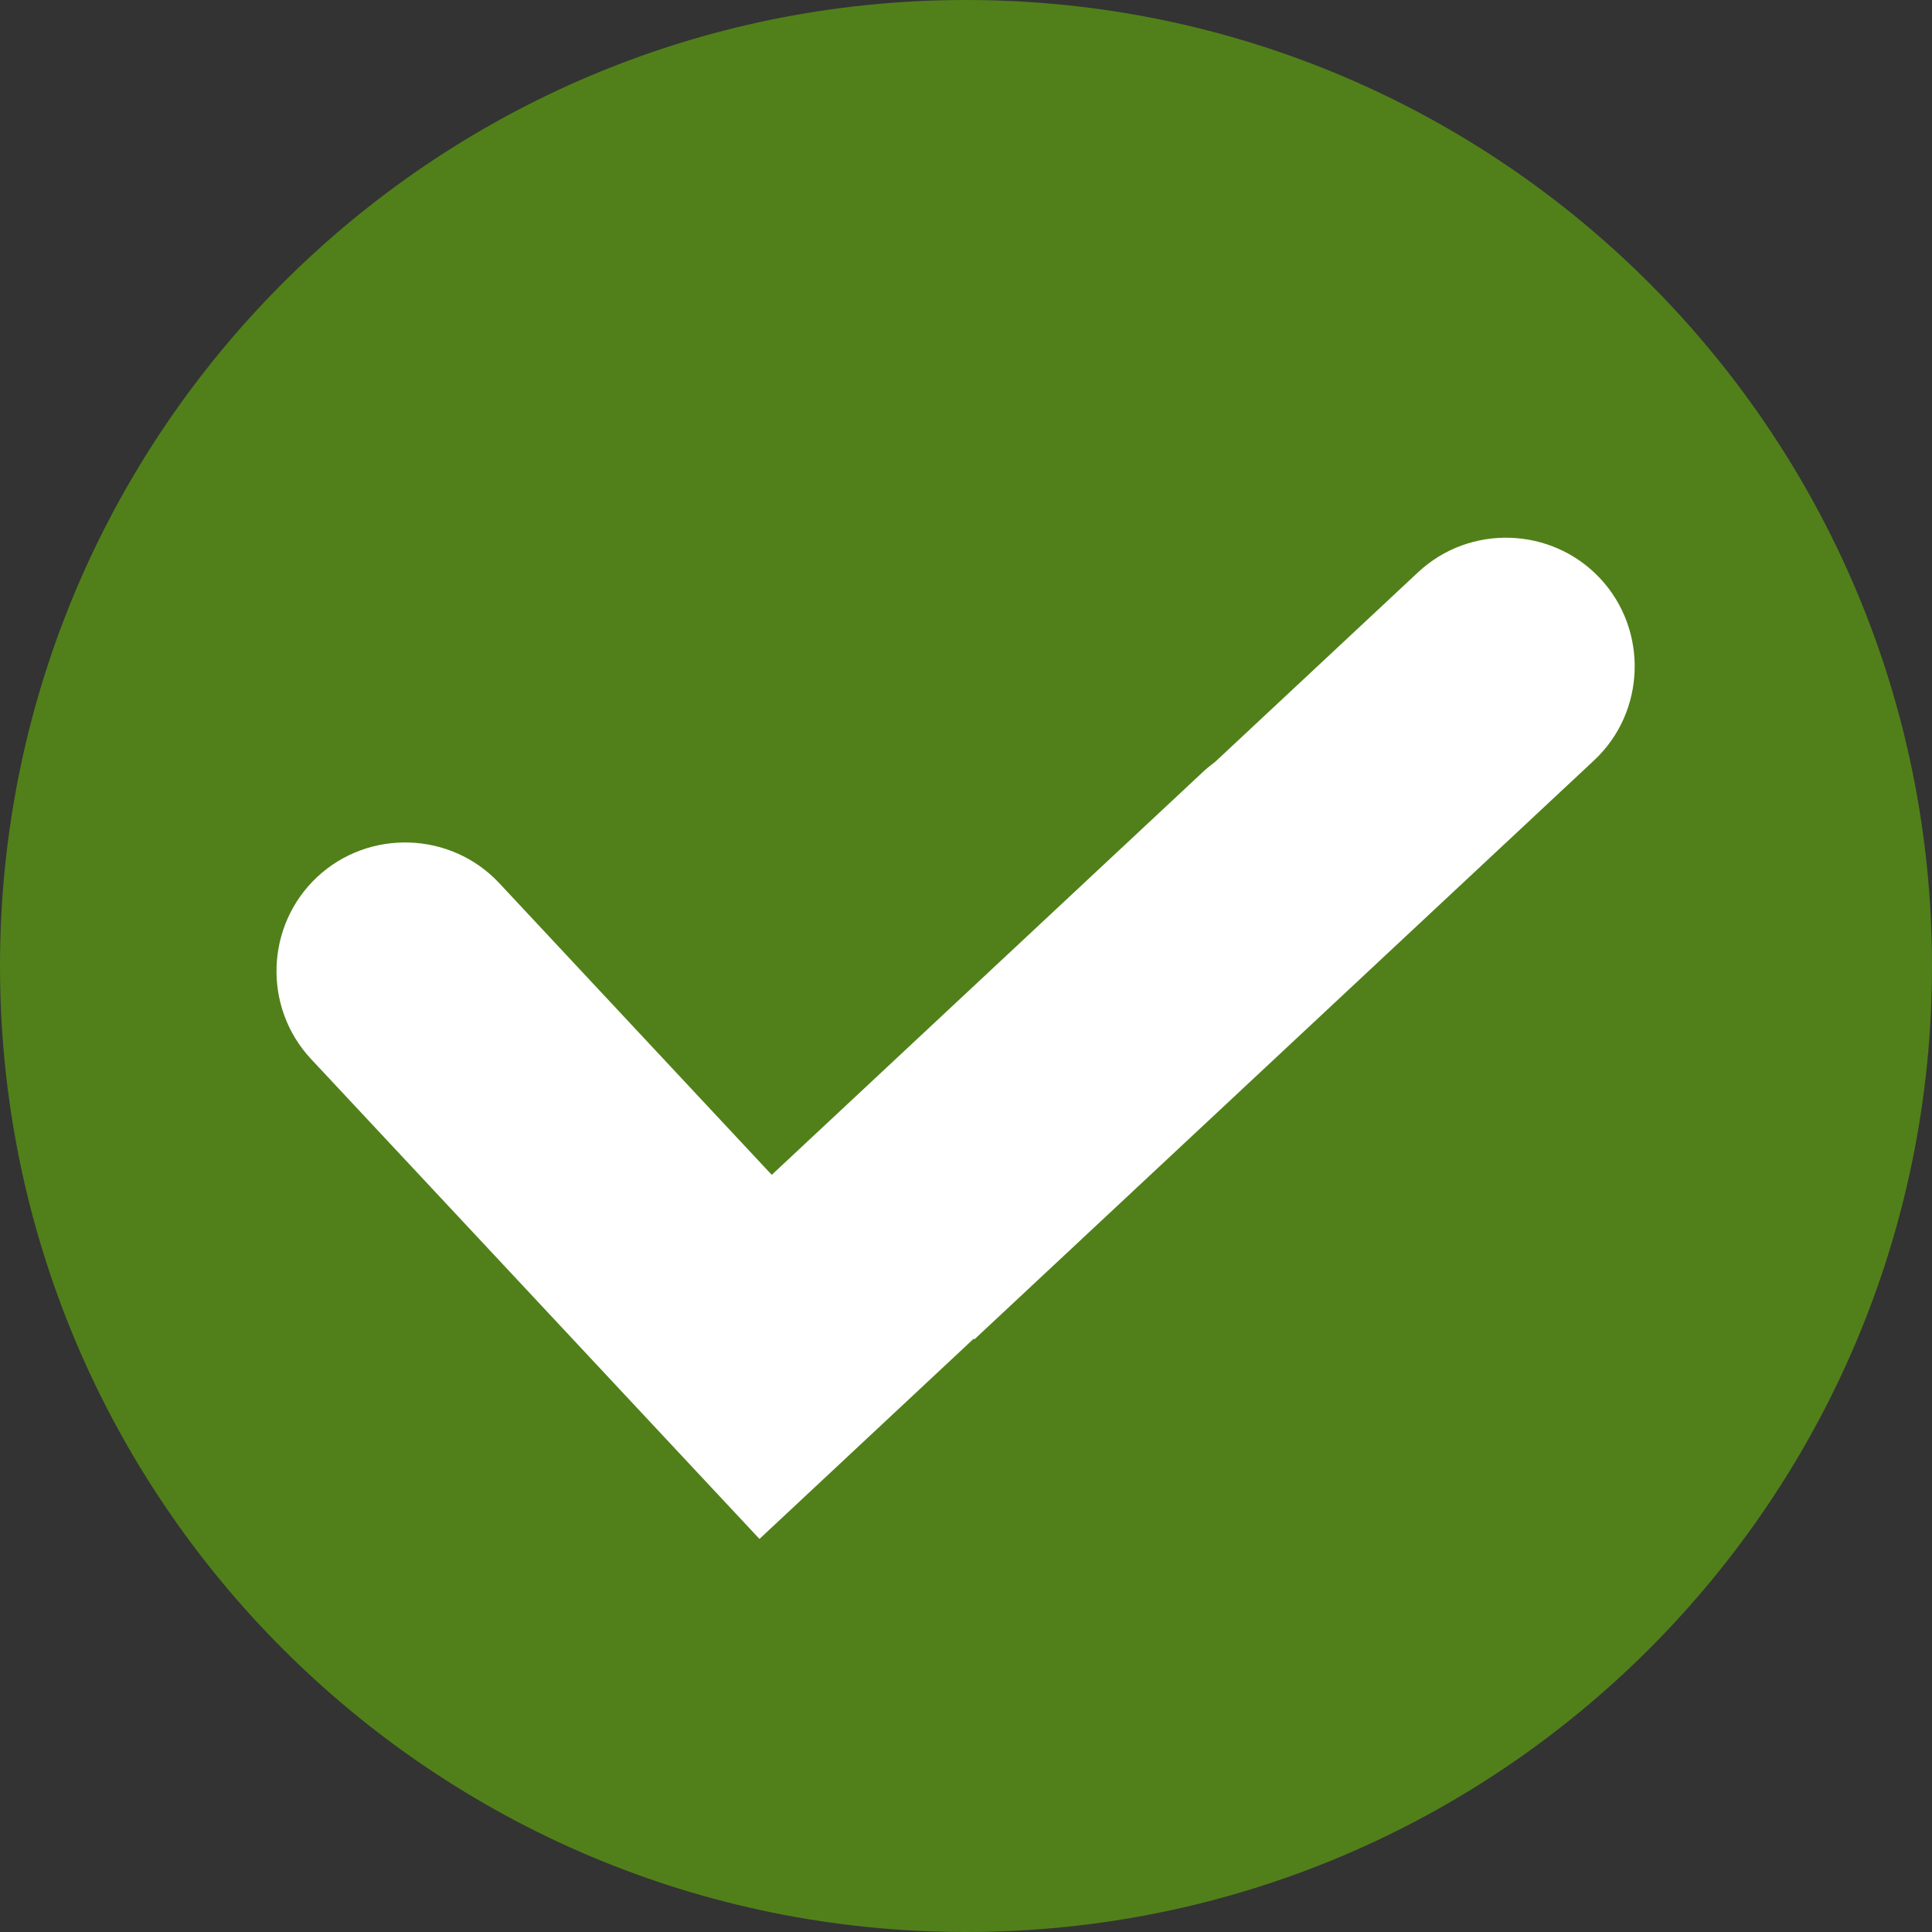 <svg width="20" height="20" viewBox="0 0 20 20" fill="none" xmlns="http://www.w3.org/2000/svg">
<rect x="0" y="0" width="20" height="20" fill="#333333" stroke="none"/>
<g clip-path="url(#clip0_1563_17807)">
<path d="M10 20C15.523 20 20 15.523 20 10C20 4.477 15.523 0 10 0C4.477 0 0 4.477 0 10C0 15.523 4.477 20 10 20Z" fill="#51801A"/>
<path fill-rule="evenodd" clip-rule="evenodd" d="M6.877 14.877L3.22 10.963C2.719 10.427 2.748 9.579 3.284 9.078C3.82 8.578 4.668 8.607 5.168 9.142L7.989 12.162L12.455 7.989C12.495 7.952 12.537 7.918 12.58 7.886L14.68 5.924C15.216 5.423 16.064 5.452 16.565 5.988C17.065 6.524 17.037 7.372 16.501 7.872L10.087 13.865L10.08 13.858L7.862 15.931L6.877 14.877Z" fill="white"/>
</g>
<defs>
<clipPath id="clip0_1563_17807">
<rect width="20" height="20" fill="white"/>
</clipPath>
</defs>
</svg>
